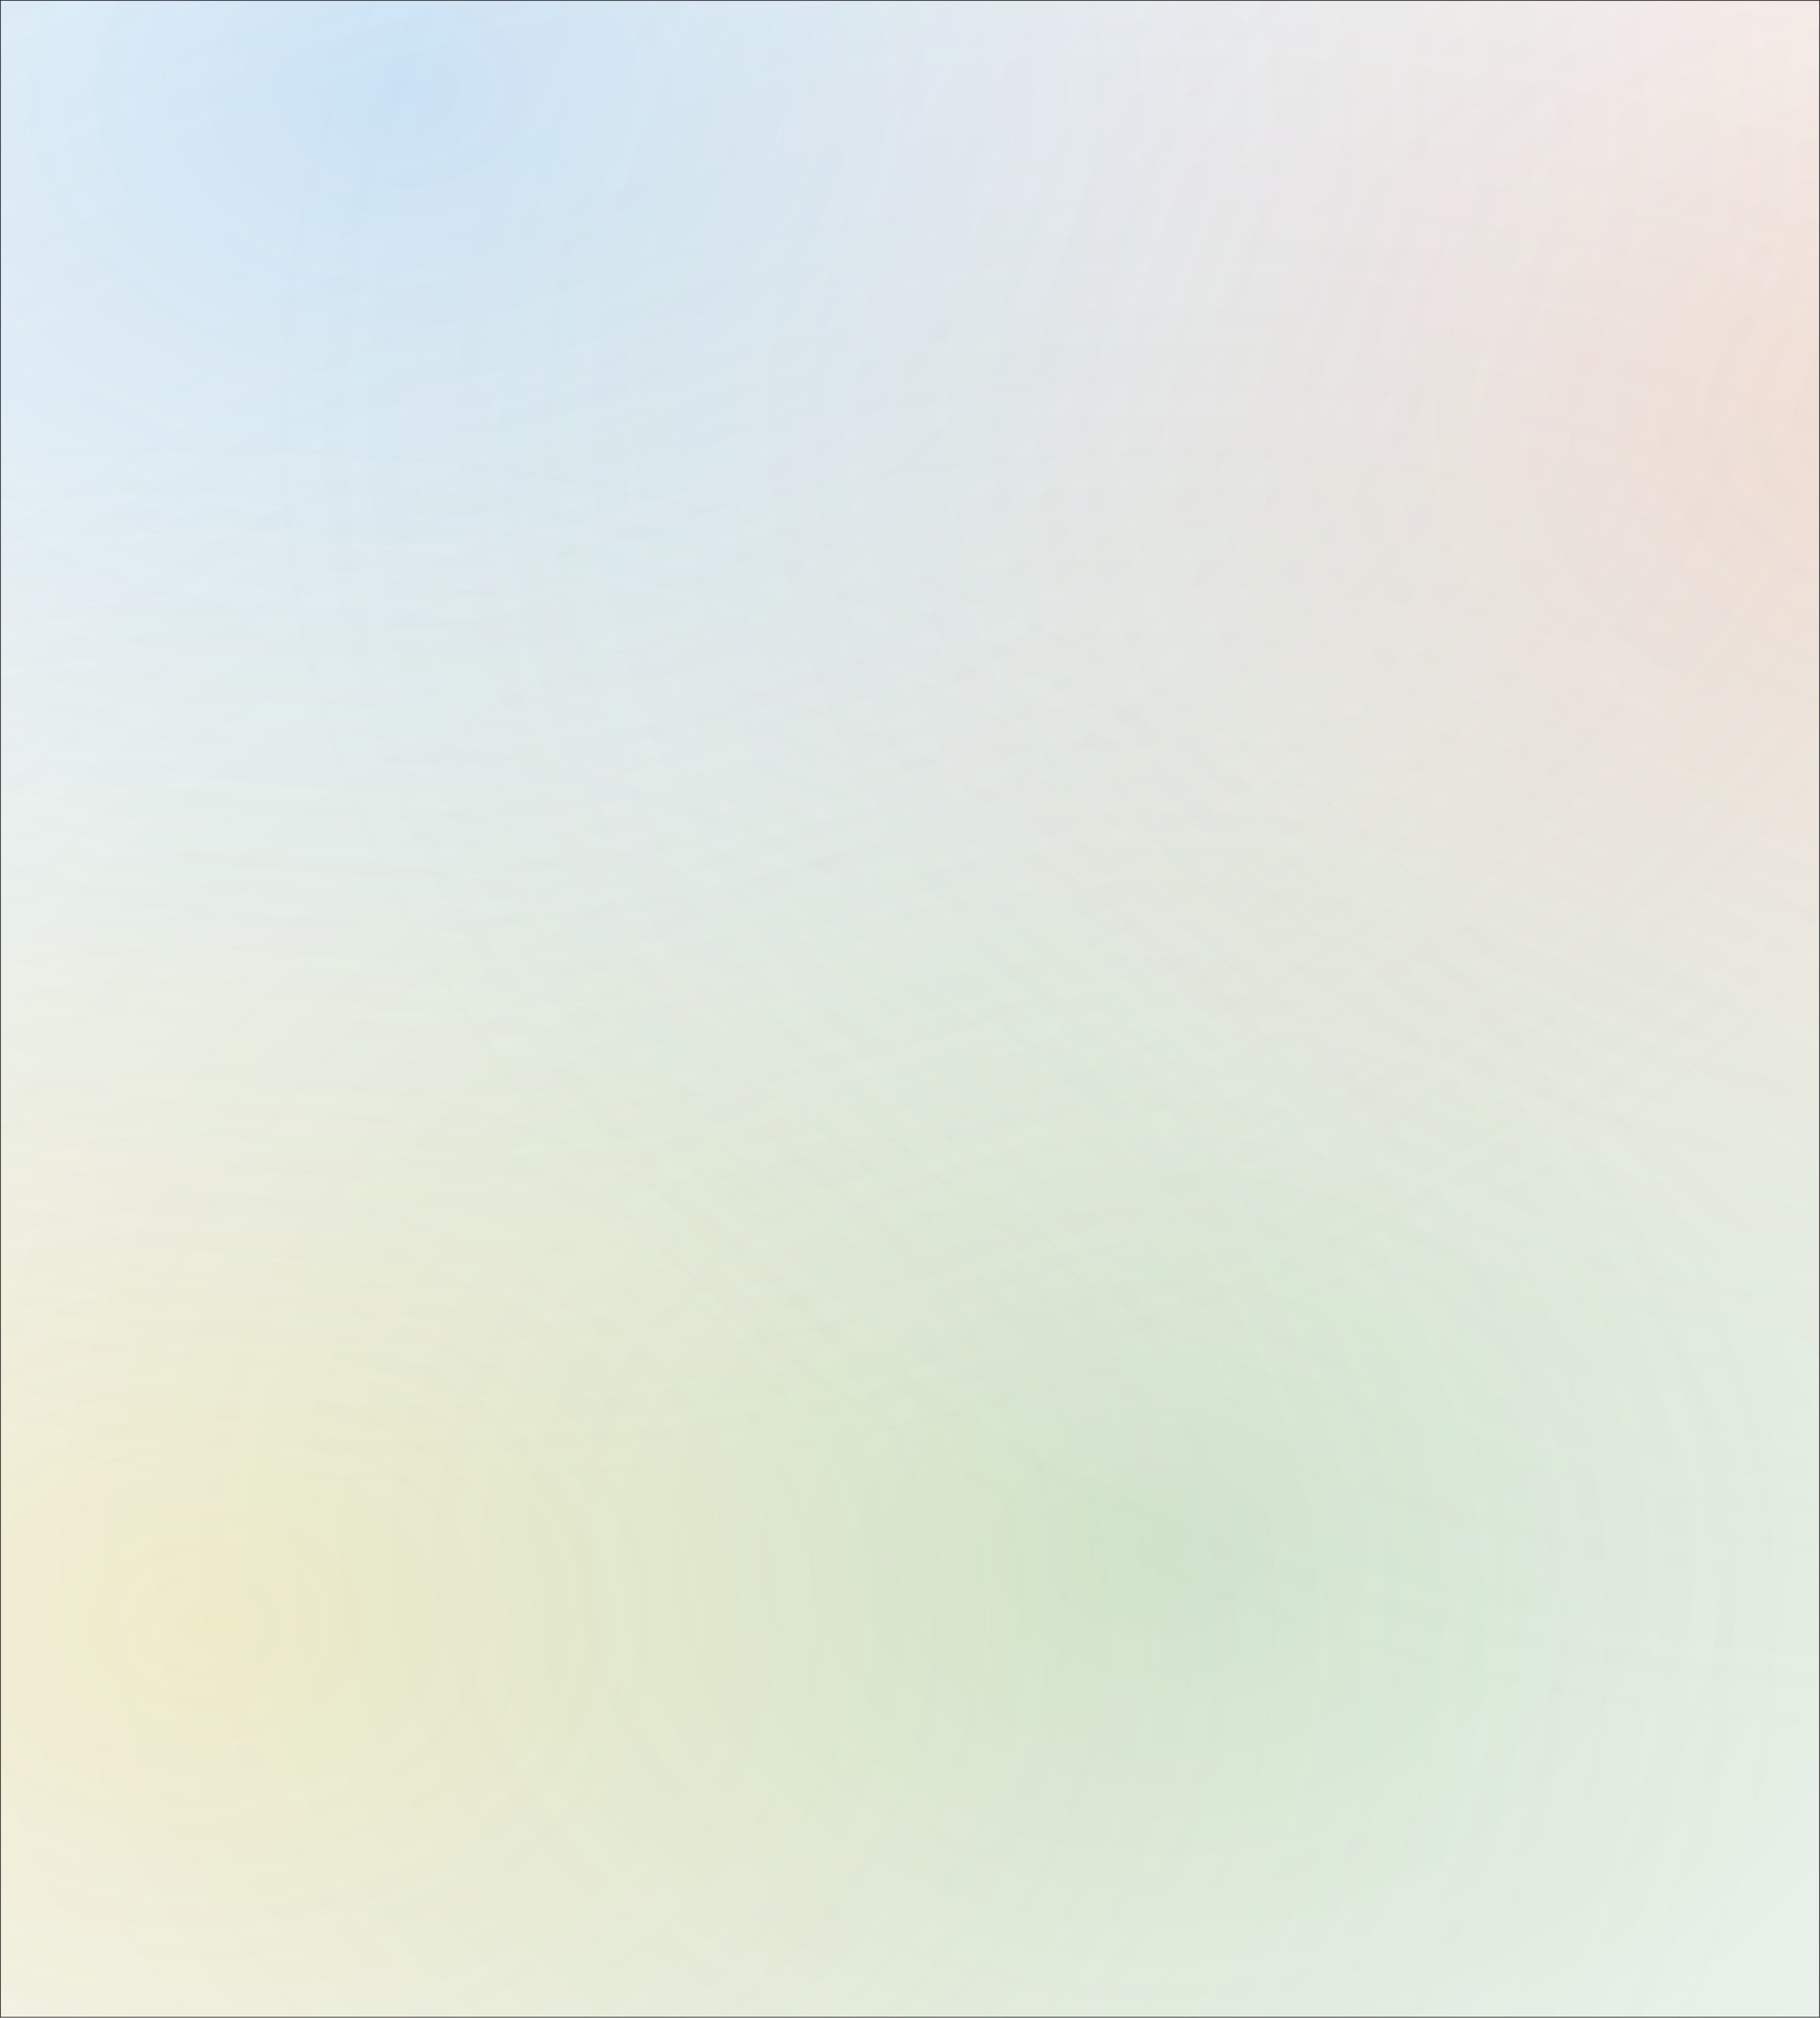 <svg width="1081" height="1198" viewBox="0 0 1081 1198" fill="none" xmlns="http://www.w3.org/2000/svg">
<rect x="0" y="0" width="1081" height="1198" fill="#333333" stroke="none"/>
<g clip-path="url(#clip0)">
<rect width="1197" height="1080" transform="translate(1080.5 0.5) rotate(90)" fill="white"/>
<path opacity="0.2" d="M-714.7 914.71C-714.7 1507.21 -87.18 1987.52 686.9 1987.52C1460.98 1987.52 2088.5 1507.21 2088.5 914.71C2088.5 322.213 1460.98 -158.102 686.9 -158.102C-87.182 -158.102 -714.7 322.212 -714.7 914.71Z" fill="url(#paint0_radial)"/>
<path opacity="0.2" d="M-865.001 49.763C-865.001 515.209 -371.801 892.526 236.599 892.526C844.999 892.526 1338.2 515.209 1338.2 49.763C1338.2 -415.683 844.996 -793 236.599 -793C-371.798 -793 -865.001 -415.683 -865.001 49.763Z" fill="url(#paint1_radial)"/>
<path opacity="0.2" d="M-804.7 965.954C-804.7 1359.92 -387.25 1679.29 127.7 1679.29C642.65 1679.29 1060.1 1359.92 1060.1 965.954C1060.1 571.992 642.65 252.617 127.7 252.617C-387.25 252.617 -804.7 571.989 -804.7 965.954Z" fill="url(#paint2_radial)"/>
<path opacity="0.2" d="M149.999 253.172C149.999 683.497 605.594 1032.34 1167.6 1032.34C1729.6 1032.34 2185.2 683.497 2185.2 253.172C2185.2 -177.153 1729.6 -526 1167.6 -526C605.594 -526 149.999 -177.152 149.999 253.172Z" fill="url(#paint3_radial)"/>
</g>
<defs>
<radialGradient id="paint0_radial" cx="0" cy="0" r="1" gradientUnits="userSpaceOnUse" gradientTransform="translate(686.9 914.71) rotate(-180) scale(1401.6 1072.81)">
<stop stop-color="#107C10"/>
<stop offset="1" stop-color="#C4C4C4" stop-opacity="0"/>
</radialGradient>
<radialGradient id="paint1_radial" cx="0" cy="0" r="1" gradientUnits="userSpaceOnUse" gradientTransform="translate(236.599 49.763) rotate(-180) scale(1101.6 842.763)">
<stop stop-color="#0078D4"/>
<stop offset="1" stop-color="#C4C4C4" stop-opacity="0"/>
</radialGradient>
<radialGradient id="paint2_radial" cx="0" cy="0" r="1" gradientUnits="userSpaceOnUse" gradientTransform="translate(127.7 965.954) rotate(-180) scale(932.4 713.337)">
<stop stop-color="#FFB900" stop-opacity="0.75"/>
<stop offset="1" stop-color="#C4C4C4" stop-opacity="0"/>
</radialGradient>
<radialGradient id="paint3_radial" cx="0" cy="0" r="1" gradientUnits="userSpaceOnUse" gradientTransform="translate(1167.6 253.172) rotate(-180) scale(1017.6 779.172)">
<stop stop-color="#D83B01" stop-opacity="0.75"/>
<stop offset="1" stop-color="#C4C4C4" stop-opacity="0"/>
</radialGradient>
<clipPath id="clip0">
<rect width="1197" height="1080" fill="white" transform="translate(1080.5 0.5) rotate(90)"/>
</clipPath>
</defs>
</svg>
